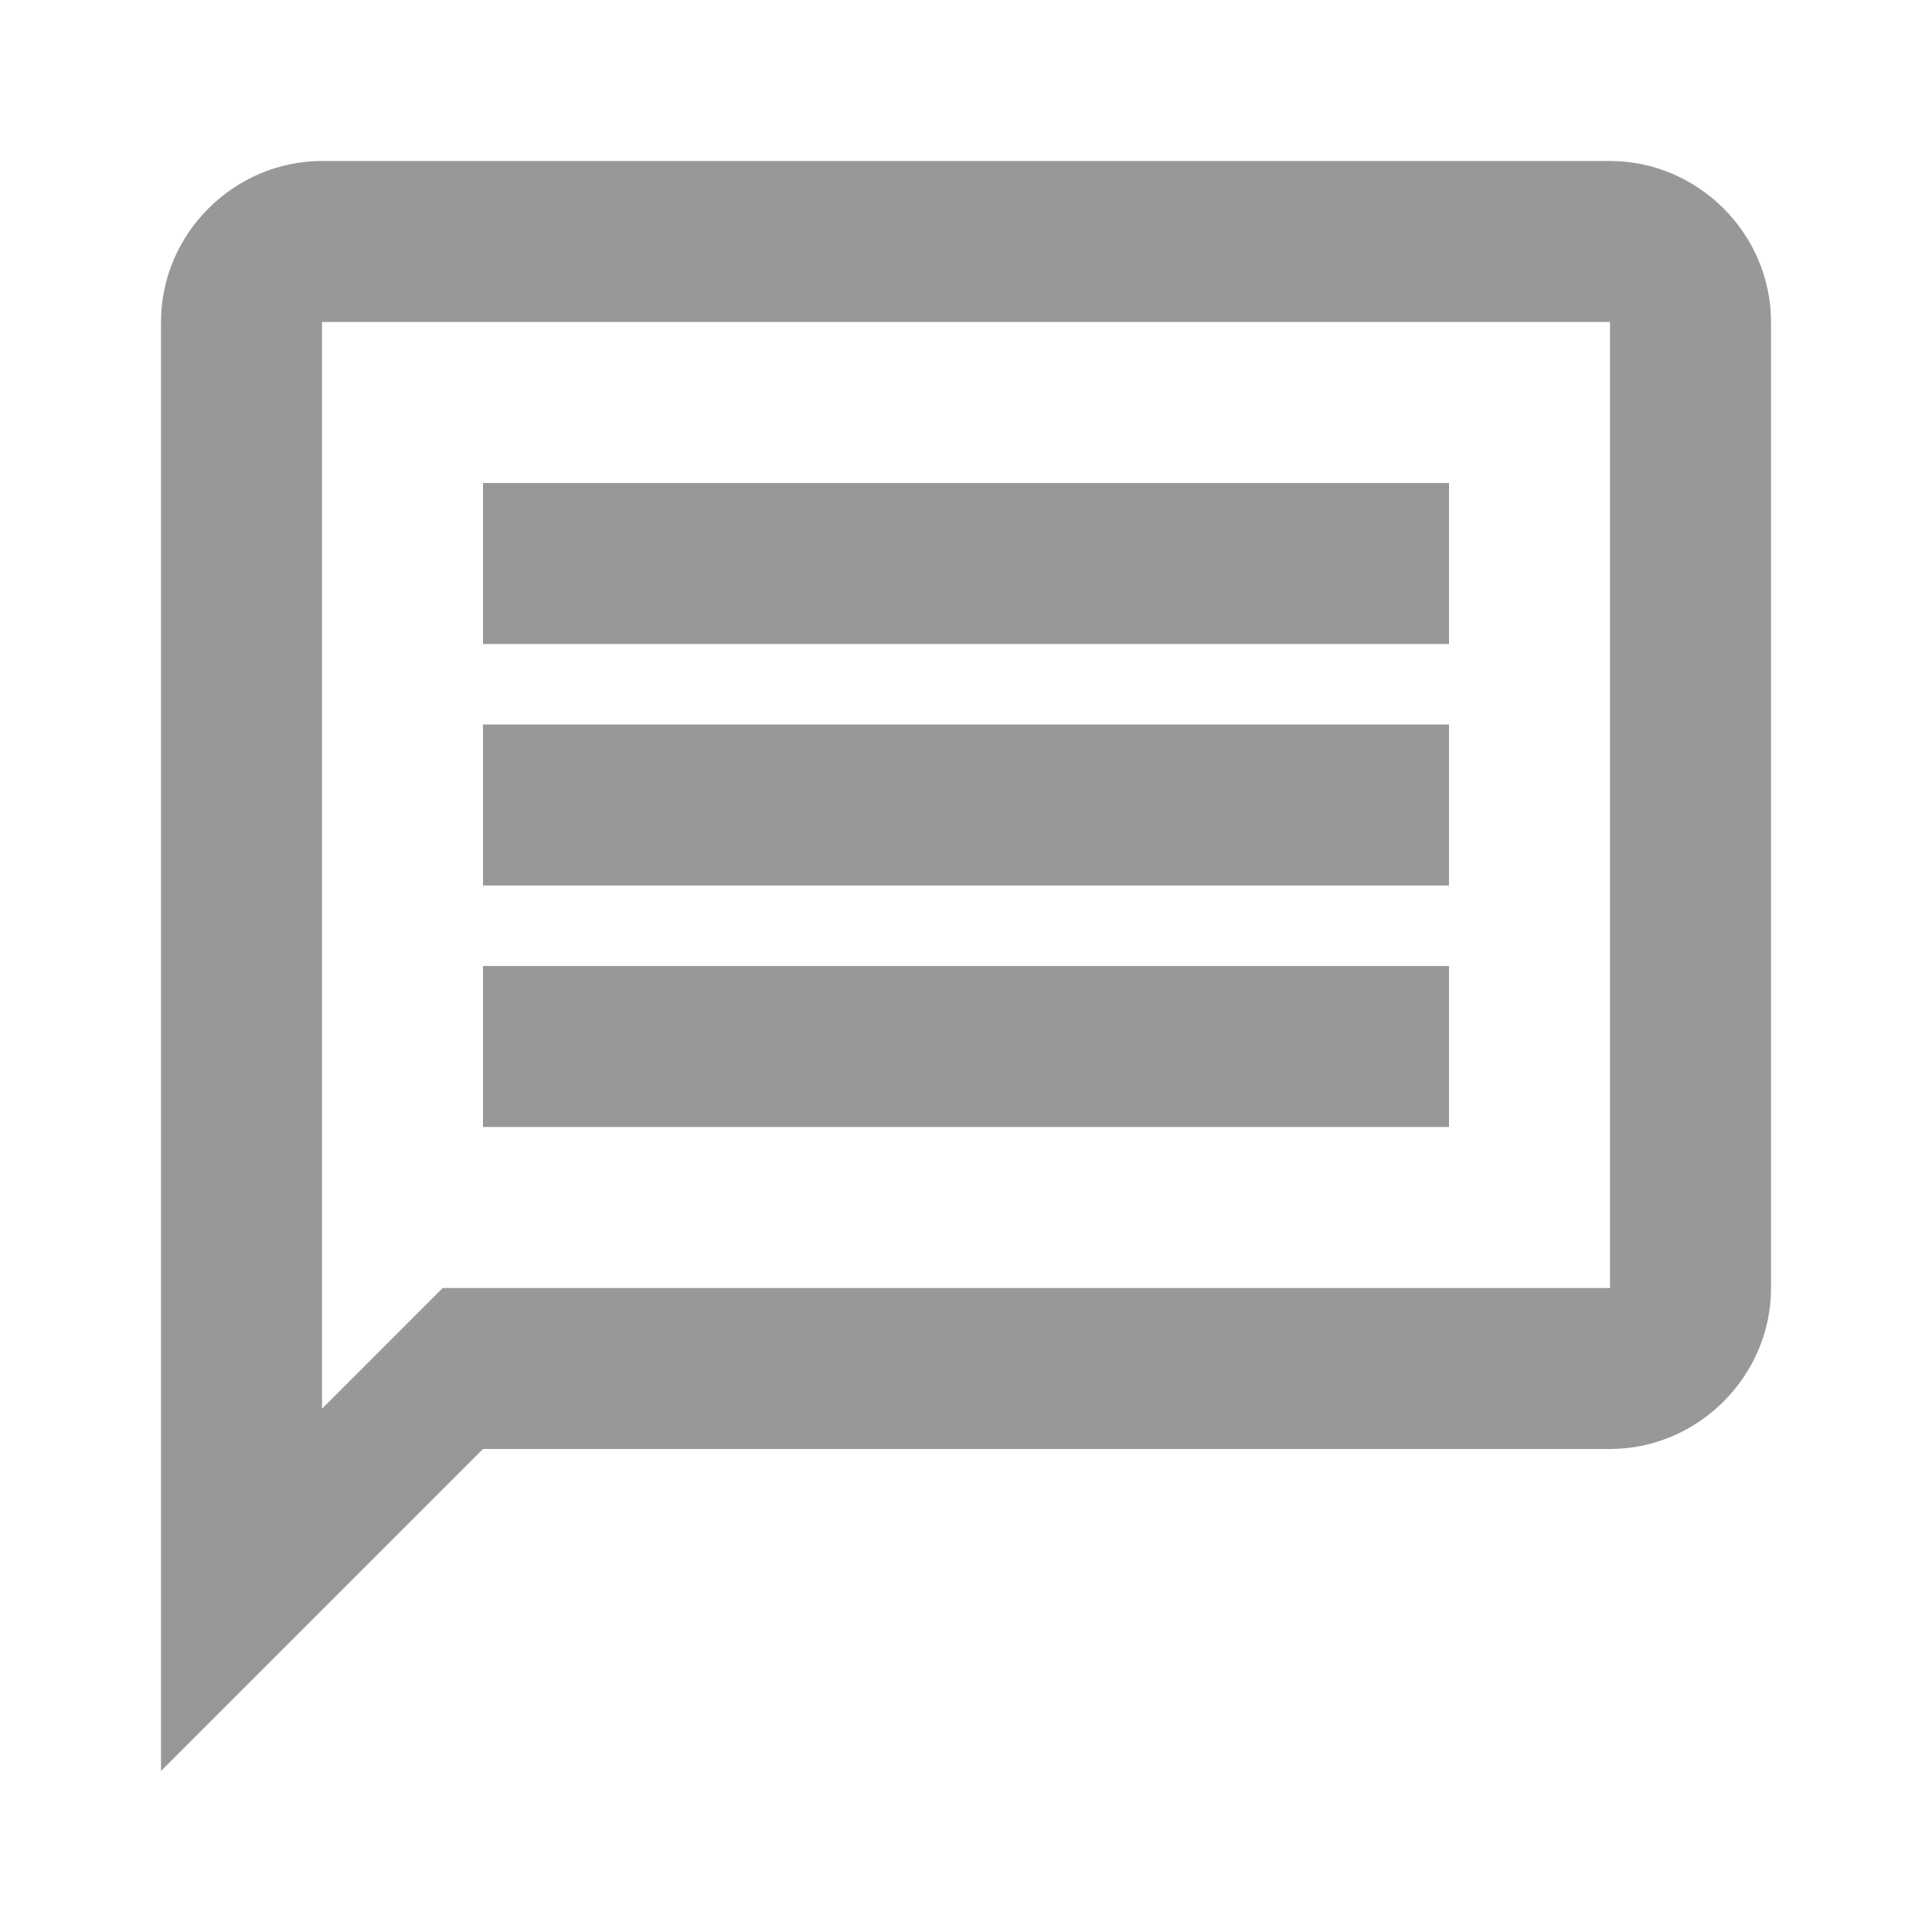 <svg width="24" height="24" viewBox="0 0 24 24" xmlns="http://www.w3.org/2000/svg">
    <path d="M4 2c-1.09 0-2 .9-2 2v18l4-4h14c1.09 0 2-.9 2-2V4c0-1.1-.91-2-2-2H4zm1.5 14L4 17.5V4h16v12H5.5zM6 6h12v2H6V6zm0 3h12v2H6V9zm0 3h12v2H6v-2z" fill="#969899" fill-rule="evenodd"/>
</svg>
